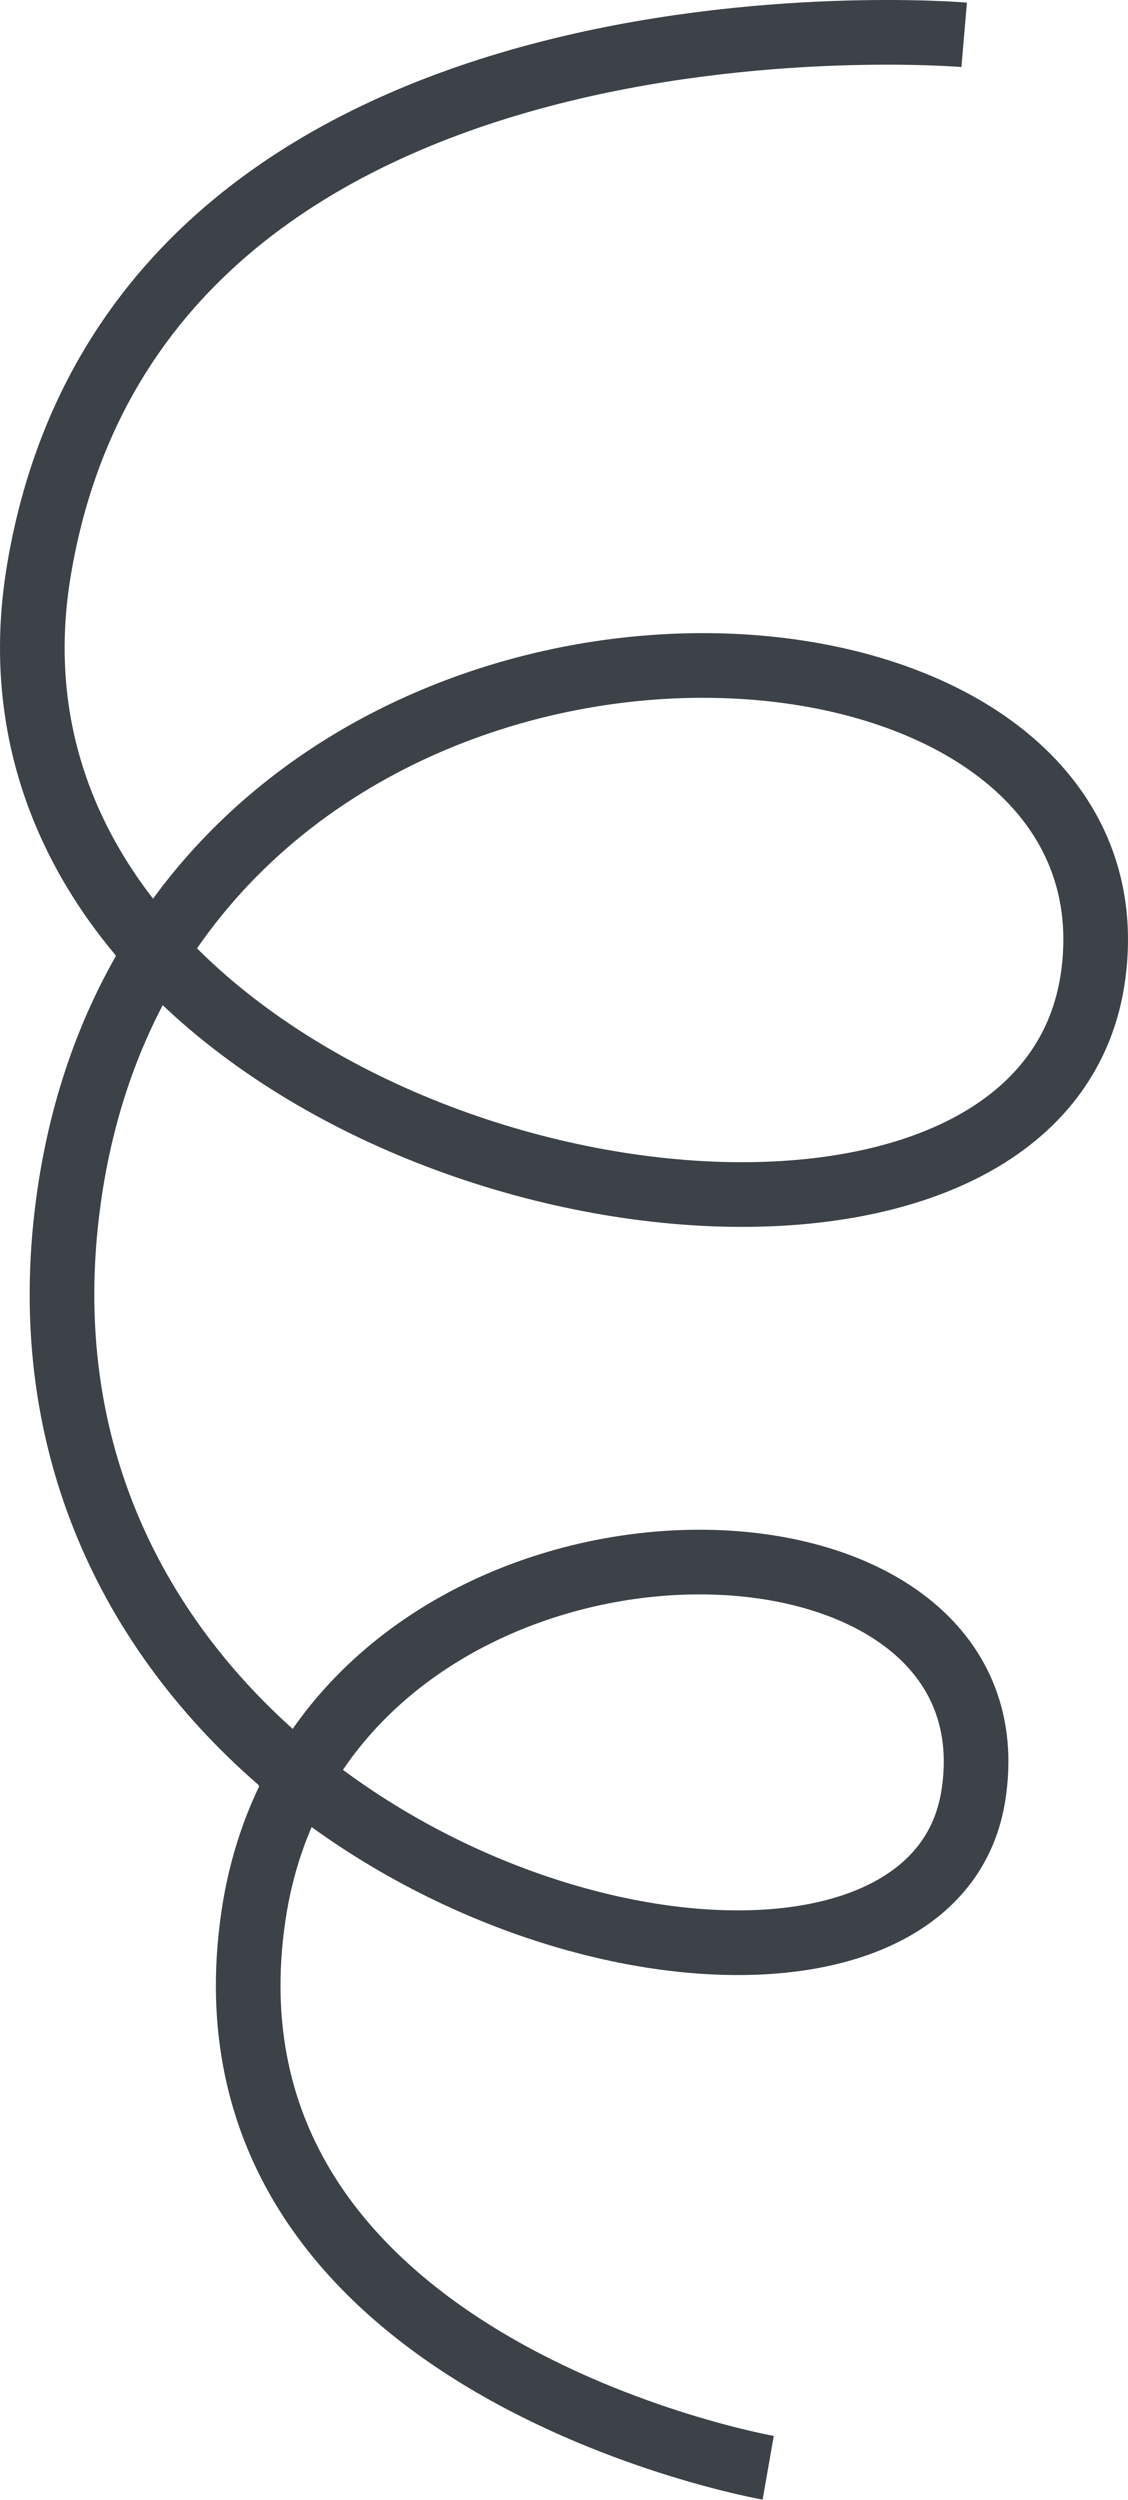 <svg width="349" height="773" viewBox="0 0 349 773" fill="none" xmlns="http://www.w3.org/2000/svg">
<path d="M298.316 10.768C298.316 10.768 43.267 -10.94 12.024 176.41C4.14 223.689 19.93 263.463 48.222 294.384M48.222 294.384C132.043 385.993 325.595 399.893 338.314 301.003C352.942 187.269 129.798 163.858 48.222 294.384ZM48.222 294.384C34.928 315.655 25.394 341.015 21.262 370.739C10.175 450.477 44.645 510.803 92.861 549.613M92.861 549.613C172.905 614.041 290.835 619.171 301.117 555.373C315.676 465.038 146.451 454.888 92.861 549.613ZM92.861 549.613C85.806 562.084 80.755 576.372 78.391 592.535C58.076 731.464 237.679 763 237.679 763" stroke="#3C4247" stroke-width="20"/>
</svg>

